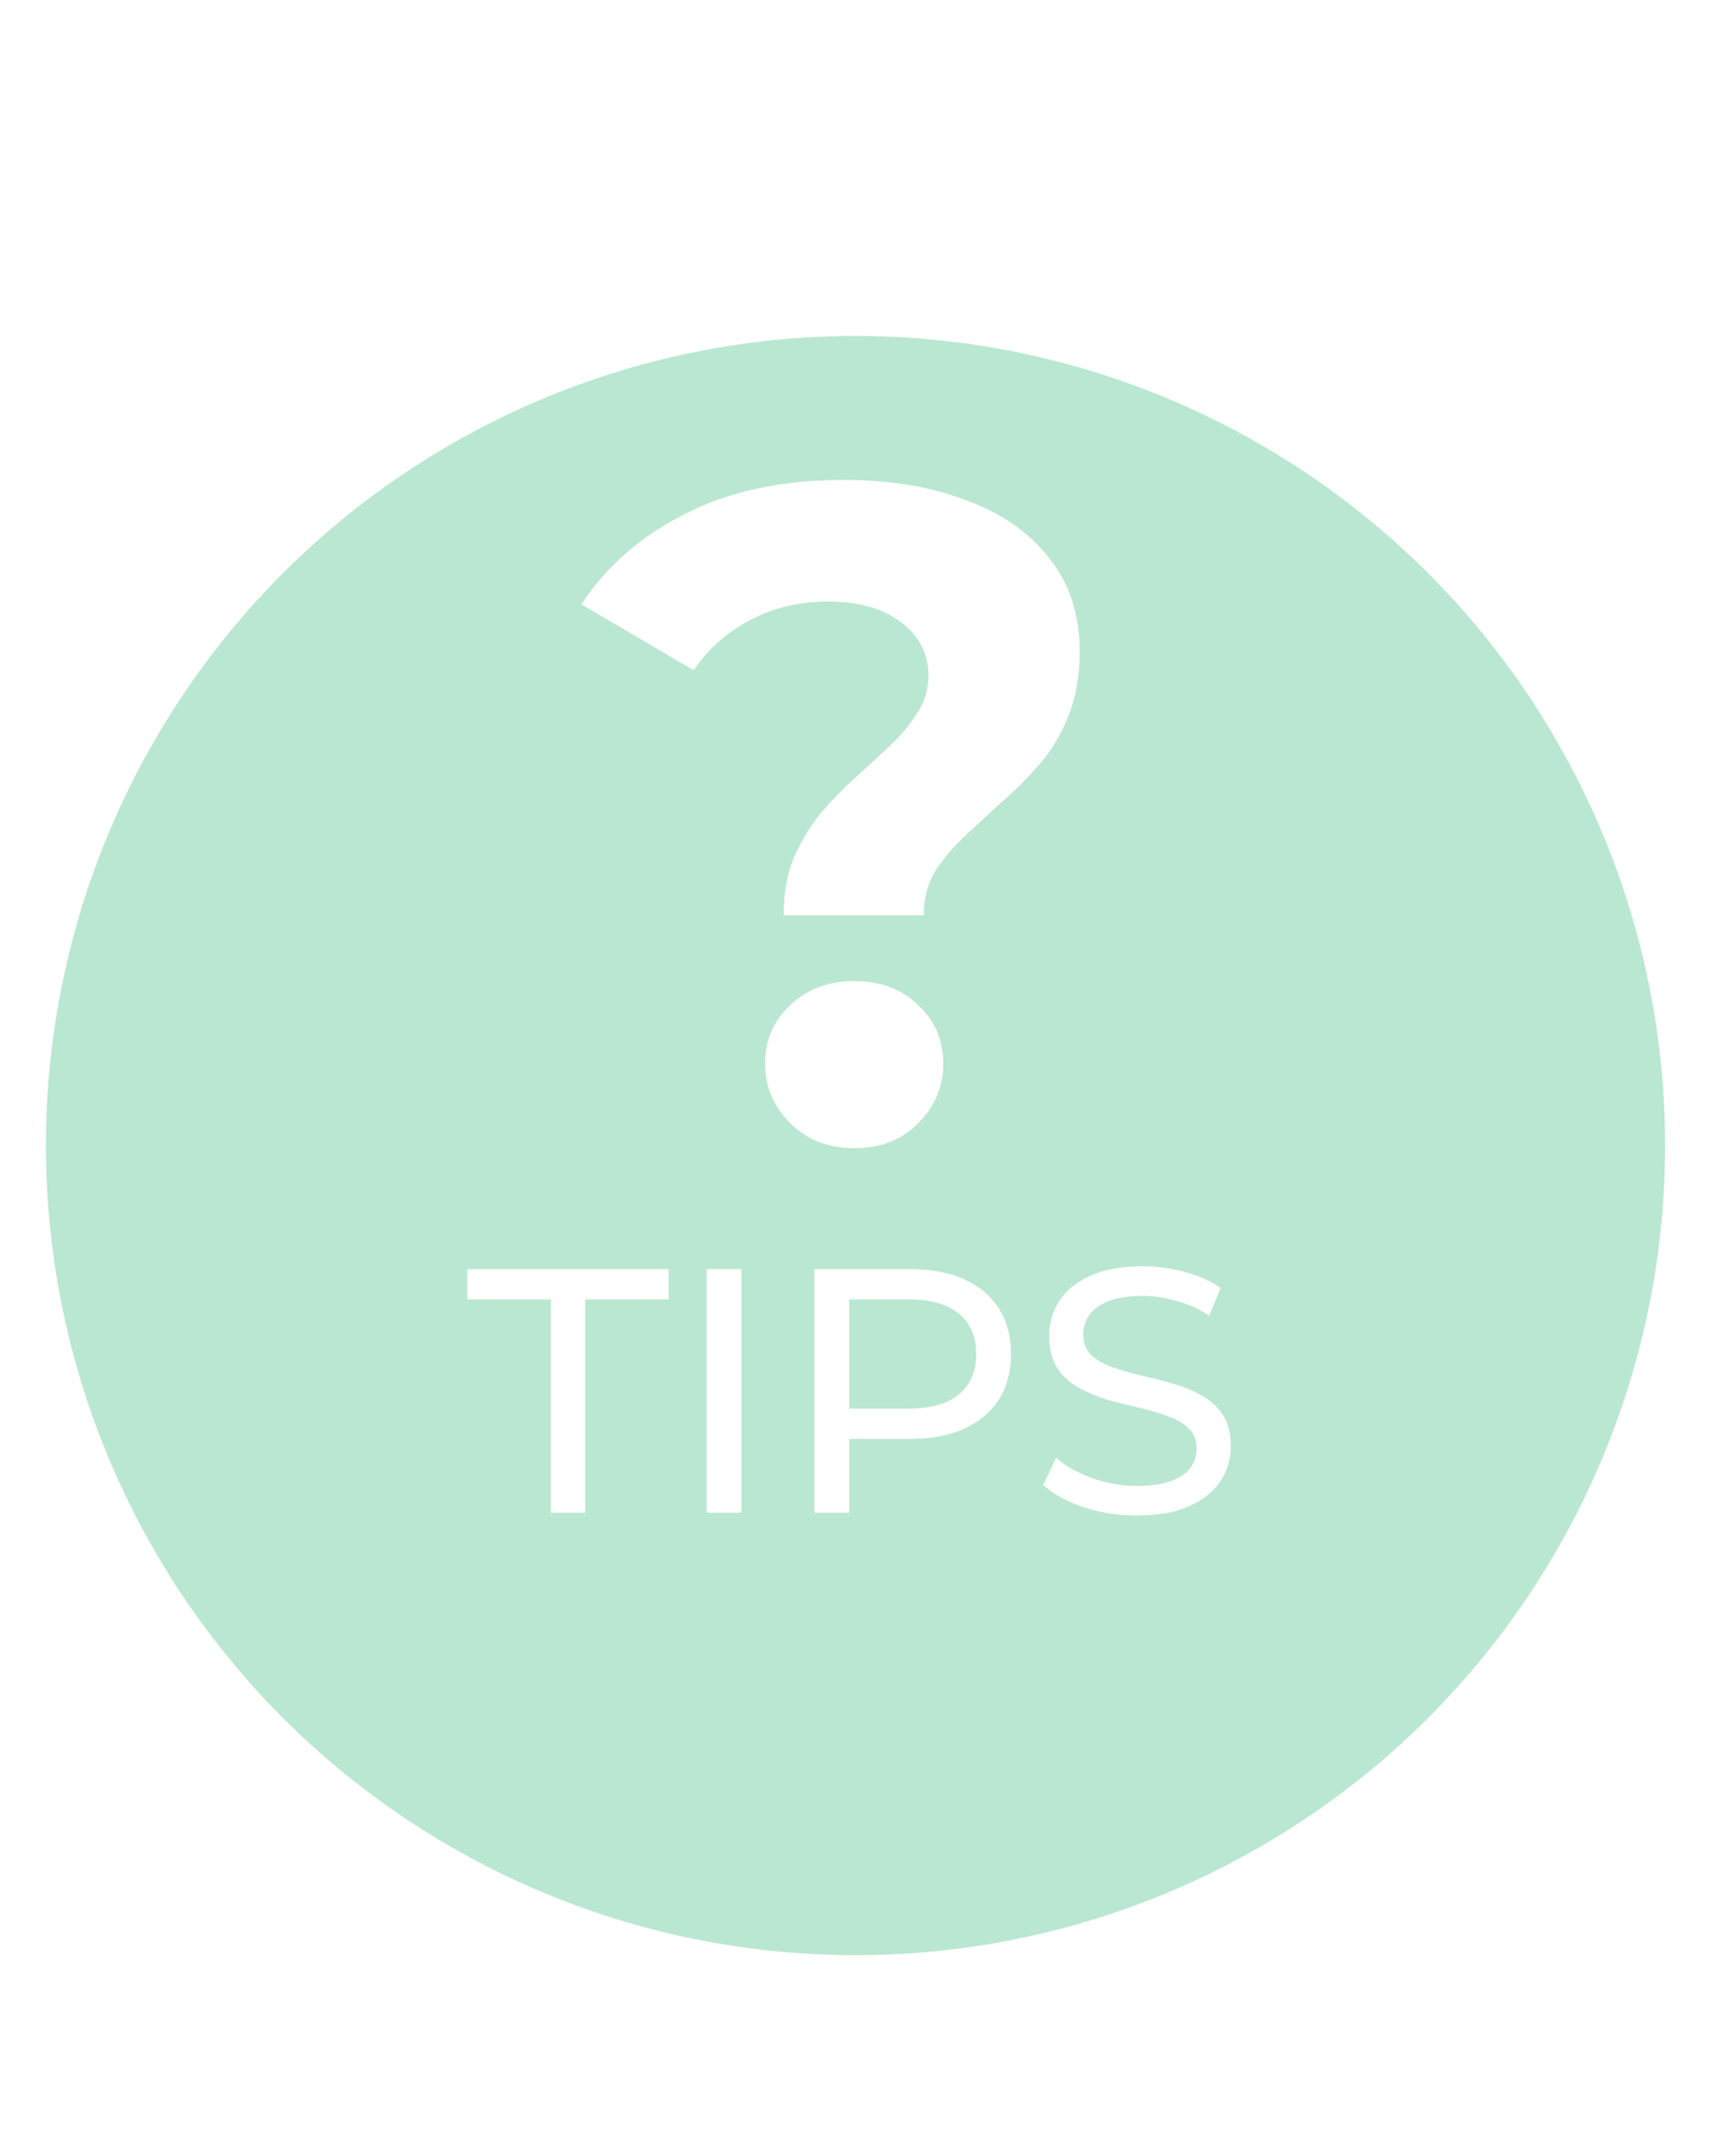 <svg width="177" height="223" viewBox="0 0 177 223" fill="none" xmlns="http://www.w3.org/2000/svg">
<g filter="url(#filter0_d_349_446)">
<circle cx="86.5" cy="116.5" r="84.125" fill="#BAE7D1" stroke="white" stroke-width="0.75"/>
<path d="M54.977 154.478V132.41H46.337V129.278H67.181V132.41H58.541V154.478H54.977ZM71.102 154.478V129.278H74.702V154.478H71.102ZM82.247 154.478V129.278H92.075C94.283 129.278 96.167 129.626 97.727 130.322C99.287 131.018 100.487 132.026 101.327 133.346C102.167 134.666 102.587 136.238 102.587 138.062C102.587 139.886 102.167 141.458 101.327 142.778C100.487 144.074 99.287 145.082 97.727 145.802C96.167 146.498 94.283 146.846 92.075 146.846H84.227L85.847 145.154V154.478H82.247ZM85.847 145.514L84.227 143.714H91.967C94.271 143.714 96.011 143.222 97.187 142.238C98.387 141.254 98.987 139.862 98.987 138.062C98.987 136.262 98.387 134.87 97.187 133.886C96.011 132.902 94.271 132.41 91.967 132.41H84.227L85.847 130.61V145.514ZM115.571 154.766C113.651 154.766 111.815 154.478 110.063 153.902C108.311 153.302 106.931 152.534 105.923 151.598L107.255 148.79C108.215 149.63 109.439 150.326 110.927 150.878C112.415 151.43 113.963 151.706 115.571 151.706C117.035 151.706 118.223 151.538 119.135 151.202C120.047 150.866 120.719 150.41 121.151 149.834C121.583 149.234 121.799 148.562 121.799 147.818C121.799 146.954 121.511 146.258 120.935 145.73C120.383 145.202 119.651 144.782 118.739 144.47C117.851 144.134 116.867 143.846 115.787 143.606C114.707 143.366 113.615 143.09 112.511 142.778C111.431 142.442 110.435 142.022 109.523 141.518C108.635 141.014 107.915 140.342 107.363 139.502C106.811 138.638 106.535 137.534 106.535 136.19C106.535 134.894 106.871 133.706 107.543 132.626C108.239 131.522 109.295 130.646 110.711 129.998C112.151 129.326 113.975 128.99 116.183 128.99C117.647 128.99 119.099 129.182 120.539 129.566C121.979 129.95 123.227 130.502 124.283 131.222L123.095 134.102C122.015 133.382 120.875 132.866 119.675 132.554C118.475 132.218 117.311 132.05 116.183 132.05C114.767 132.05 113.603 132.23 112.691 132.59C111.779 132.95 111.107 133.43 110.675 134.03C110.267 134.63 110.063 135.302 110.063 136.046C110.063 136.934 110.339 137.642 110.891 138.17C111.467 138.698 112.199 139.118 113.087 139.43C113.999 139.742 114.995 140.03 116.075 140.294C117.155 140.534 118.235 140.81 119.315 141.122C120.419 141.434 121.415 141.842 122.303 142.346C123.215 142.85 123.947 143.522 124.499 144.362C125.051 145.202 125.327 146.282 125.327 147.602C125.327 148.874 124.979 150.062 124.283 151.166C123.587 152.246 122.507 153.122 121.043 153.794C119.603 154.442 117.779 154.766 115.571 154.766Z" fill="white"/>
<path d="M79.066 92.672C79.066 90.432 79.418 88.448 80.122 86.72C80.89 84.992 81.818 83.456 82.906 82.112C84.058 80.768 85.274 79.52 86.554 78.368C87.834 77.216 89.018 76.128 90.106 75.104C91.258 74.016 92.186 72.896 92.89 71.744C93.658 70.592 94.042 69.312 94.042 67.904C94.042 65.6 93.082 63.744 91.162 62.336C89.306 60.928 86.81 60.224 83.674 60.224C80.666 60.224 77.978 60.864 75.61 62.144C73.242 63.36 71.29 65.088 69.754 67.328L58.138 60.512C60.698 56.608 64.25 53.504 68.794 51.2C73.338 48.832 78.842 47.648 85.306 47.648C90.106 47.648 94.33 48.352 97.978 49.76C101.626 51.104 104.474 53.088 106.522 55.712C108.634 58.336 109.69 61.568 109.69 65.408C109.69 67.904 109.306 70.112 108.538 72.032C107.77 73.952 106.778 75.616 105.562 77.024C104.346 78.432 103.034 79.744 101.626 80.96C100.282 82.176 99.002 83.36 97.786 84.512C96.57 85.664 95.546 86.88 94.714 88.16C93.946 89.44 93.562 90.944 93.562 92.672H79.066ZM86.362 116.768C83.674 116.768 81.466 115.904 79.738 114.176C78.01 112.448 77.146 110.4 77.146 108.032C77.146 105.6 78.01 103.584 79.738 101.984C81.466 100.32 83.674 99.488 86.362 99.488C89.114 99.488 91.322 100.32 92.986 101.984C94.714 103.584 95.578 105.6 95.578 108.032C95.578 110.4 94.714 112.448 92.986 114.176C91.322 115.904 89.114 116.768 86.362 116.768Z" fill="white"/>
</g>
<defs>
<filter id="filter0_d_349_446" x="0" y="30" width="177" height="177" filterUnits="userSpaceOnUse" color-interpolation-filters="sRGB">
<feFlood flood-opacity="0" result="BackgroundImageFix"/>
<feColorMatrix in="SourceAlpha" type="matrix" values="0 0 0 0 0 0 0 0 0 0 0 0 0 0 0 0 0 0 127 0" result="hardAlpha"/>
<feOffset dx="2" dy="2"/>
<feGaussianBlur stdDeviation="2"/>
<feComposite in2="hardAlpha" operator="out"/>
<feColorMatrix type="matrix" values="0 0 0 0 0.328 0 0 0 0 0.388 0 0 0 0 0.377 0 0 0 0.51 0"/>
<feBlend mode="normal" in2="BackgroundImageFix" result="effect1_dropShadow_349_446"/>
<feBlend mode="normal" in="SourceGraphic" in2="effect1_dropShadow_349_446" result="shape"/>
</filter>
</defs>
</svg>
